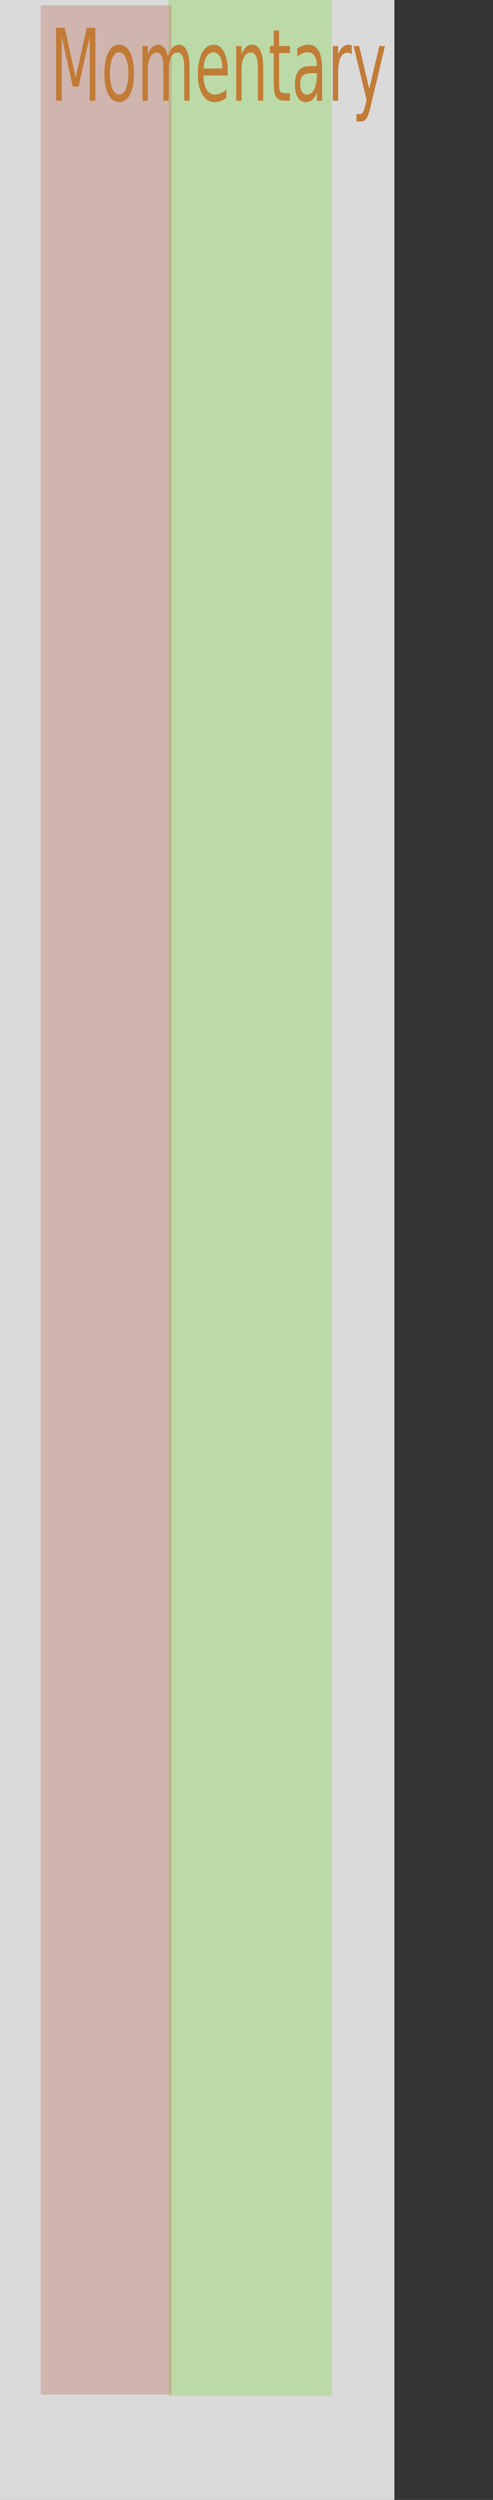 <svg xmlns="http://www.w3.org/2000/svg" xmlns:svg="http://www.w3.org/2000/svg" style="enable-background:new" id="svg8" width="75" height="380" version="1.1" viewBox="0 0 19.844 100.542"><rect x="0" y="0" width="19.844" height="100.542" fill="#333333" stroke="none"/><g style="opacity:.82" id="layer1" transform="translate(0,-196.458)"><path id="rect817" d="M 0,196.458 H 15.875 V 297 H 0 Z" style="opacity:1;vector-effect:none;fill:#fff;fill-opacity:1;fill-rule:evenodd;stroke:none;stroke-width:.397;stroke-linecap:butt;stroke-linejoin:round;stroke-miterlimit:4;stroke-dasharray:none;stroke-dashoffset:0;stroke-opacity:1;paint-order:normal"/><rect id="rect4596" width="6.578" height="96.398" x="6.777" y="196.417" style="fill:#9f5;fill-opacity:.361;stroke:#000;stroke-width:.227;stroke-miterlimit:4;stroke-dasharray:0,2.498;stroke-dashoffset:0;stroke-opacity:.005"/><rect id="rect4598" width="5.267" height="96.089" x="1.64" y="196.671" style="opacity:1;fill:#e08976;fill-opacity:.379;stroke:#000;stroke-width:.241;stroke-miterlimit:4;stroke-dasharray:0,2.646;stroke-dashoffset:0;stroke-opacity:0"/><g id="text4606" aria-label="Momentary" transform="matrix(0.768,0,0,1.302,0.938,0)" style="font-style:normal;font-weight:400;font-size:3.088px;line-height:1.25;font-family:sans-serif;letter-spacing:0;word-spacing:0;fill:#e08934;fill-opacity:.976;stroke:none;stroke-width:.077"><path id="path4608" d="m 1.717,151.748 h 0.454 l 0.575,1.532 0.578,-1.532 h 0.454 v 2.251 H 3.479 v -1.977 l -0.581,1.544 H 2.593 L 2.012,152.023 v 1.977 H 1.717 Z" style="fill:#e08934;fill-opacity:.976;stroke-width:.077"/><path id="path4610" d="m 5.025,152.505 q -0.223,0 -0.353,0.175 -0.13,0.173 -0.13,0.477 0,0.303 0.128,0.478 0.13,0.173 0.354,0.173 0.222,0 0.351,-0.175 0.13,-0.175 0.13,-0.477 0,-0.3 -0.13,-0.475 -0.13,-0.176 -0.351,-0.176 z m 0,-0.235 q 0.362,0 0.569,0.235 0.207,0.235 0.207,0.651 0,0.415 -0.207,0.651 -0.207,0.235 -0.569,0.235 -0.363,0 -0.57,-0.235 -0.205,-0.237 -0.205,-0.651 0,-0.416 0.205,-0.651 0.207,-0.235 0.57,-0.235 z" style="fill:#e08934;fill-opacity:.976;stroke-width:.077"/><path id="path4612" d="m 7.574,152.635 q 0.104,-0.187 0.249,-0.276 0.145,-0.089 0.341,-0.089 0.264,0 0.407,0.185 0.143,0.184 0.143,0.525 v 1.019 H 8.435 v -1.01 q 0,-0.243 -0.086,-0.36 -0.086,-0.118 -0.262,-0.118 -0.216,0 -0.341,0.143 -0.125,0.143 -0.125,0.391 v 0.955 H 7.341 v -1.01 q 0,-0.244 -0.086,-0.36 -0.086,-0.118 -0.265,-0.118 -0.213,0 -0.338,0.145 -0.125,0.143 -0.125,0.389 v 0.955 H 6.248 V 152.311 H 6.527 v 0.262 q 0.095,-0.155 0.228,-0.229 0.133,-0.074 0.315,-0.074 0.184,0 0.312,0.093 0.13,0.093 0.192,0.271 z" style="fill:#e08934;fill-opacity:.976;stroke-width:.077"/><path id="path4614" d="m 10.713,153.086 v 0.136 H 9.438 q 0.018,0.287 0.172,0.437 0.155,0.149 0.431,0.149 0.16,0 0.309,-0.039 0.151,-0.039 0.299,-0.118 v 0.262 q -0.149,0.063 -0.306,0.097 -0.157,0.033 -0.318,0.033 -0.404,0 -0.641,-0.235 -0.235,-0.235 -0.235,-0.636 0,-0.415 0.223,-0.657 0.225,-0.244 0.605,-0.244 0.341,0 0.538,0.22 0.199,0.219 0.199,0.596 z m -0.277,-0.081 q -0.003,-0.228 -0.128,-0.363 -0.124,-0.136 -0.329,-0.136 -0.232,0 -0.372,0.131 -0.139,0.131 -0.16,0.369 z" style="fill:#e08934;fill-opacity:.976;stroke-width:.077"/><path id="path4616" d="m 12.573,152.98 v 1.019 h -0.277 v -1.01 q 0,-0.24 -0.093,-0.359 -0.093,-0.119 -0.28,-0.119 -0.225,0 -0.354,0.143 -0.13,0.143 -0.13,0.391 v 0.955 H 11.158 v -1.689 h 0.279 v 0.262 q 0.1,-0.152 0.234,-0.228 0.136,-0.075 0.312,-0.075 0.291,0 0.44,0.181 0.149,0.179 0.149,0.529 z" style="fill:#e08934;fill-opacity:.976;stroke-width:.077"/><path id="path4618" d="m 13.404,151.831 v 0.48 h 0.572 v 0.216 h -0.572 v 0.917 q 0,0.207 0.056,0.265 0.057,0.059 0.231,0.059 h 0.285 v 0.232 h -0.285 q -0.321,0 -0.443,-0.119 -0.122,-0.121 -0.122,-0.437 v -0.917 h -0.204 v -0.216 h 0.204 v -0.48 z" style="fill:#e08934;fill-opacity:.976;stroke-width:.077"/><path id="path4620" d="m 15.109,153.151 q -0.336,0 -0.466,0.077 -0.13,0.077 -0.13,0.262 0,0.148 0.097,0.235 0.098,0.086 0.265,0.086 0.231,0 0.369,-0.163 0.14,-0.164 0.14,-0.436 v -0.062 z m 0.553,-0.115 v 0.964 h -0.277 v -0.256 q -0.095,0.154 -0.237,0.228 -0.142,0.072 -0.347,0.072 -0.259,0 -0.413,-0.145 -0.152,-0.146 -0.152,-0.391 0,-0.285 0.19,-0.43 0.192,-0.145 0.57,-0.145 h 0.389 v -0.027 q 0,-0.192 -0.127,-0.296 -0.125,-0.106 -0.353,-0.106 -0.145,0 -0.282,0.035 -0.137,0.035 -0.264,0.104 v -0.256 q 0.152,-0.059 0.296,-0.087 0.143,-0.03 0.279,-0.03 0.366,0 0.547,0.19 0.181,0.19 0.181,0.576 z" style="fill:#e08934;fill-opacity:.976;stroke-width:.077"/><path id="path4622" d="m 17.214,152.57 q -0.047,-0.027 -0.103,-0.039 -0.054,-0.014 -0.121,-0.014 -0.235,0 -0.362,0.154 -0.125,0.152 -0.125,0.439 v 0.89 H 16.225 v -1.689 h 0.279 v 0.262 q 0.087,-0.154 0.228,-0.228 0.14,-0.075 0.341,-0.075 0.029,0 0.063,0.005 0.035,0.003 0.077,0.011 z" style="fill:#e08934;fill-opacity:.976;stroke-width:.077"/><path id="path4624" d="m 18.211,154.157 q -0.118,0.302 -0.229,0.394 -0.112,0.092 -0.299,0.092 h -0.222 v -0.232 h 0.163 q 0.115,0 0.178,-0.054 0.063,-0.054 0.14,-0.256 l 0.05,-0.127 -0.683,-1.662 h 0.294 l 0.528,1.321 0.528,-1.321 h 0.294 z" style="fill:#e08934;fill-opacity:.976;stroke-width:.077"/></g></g></svg>